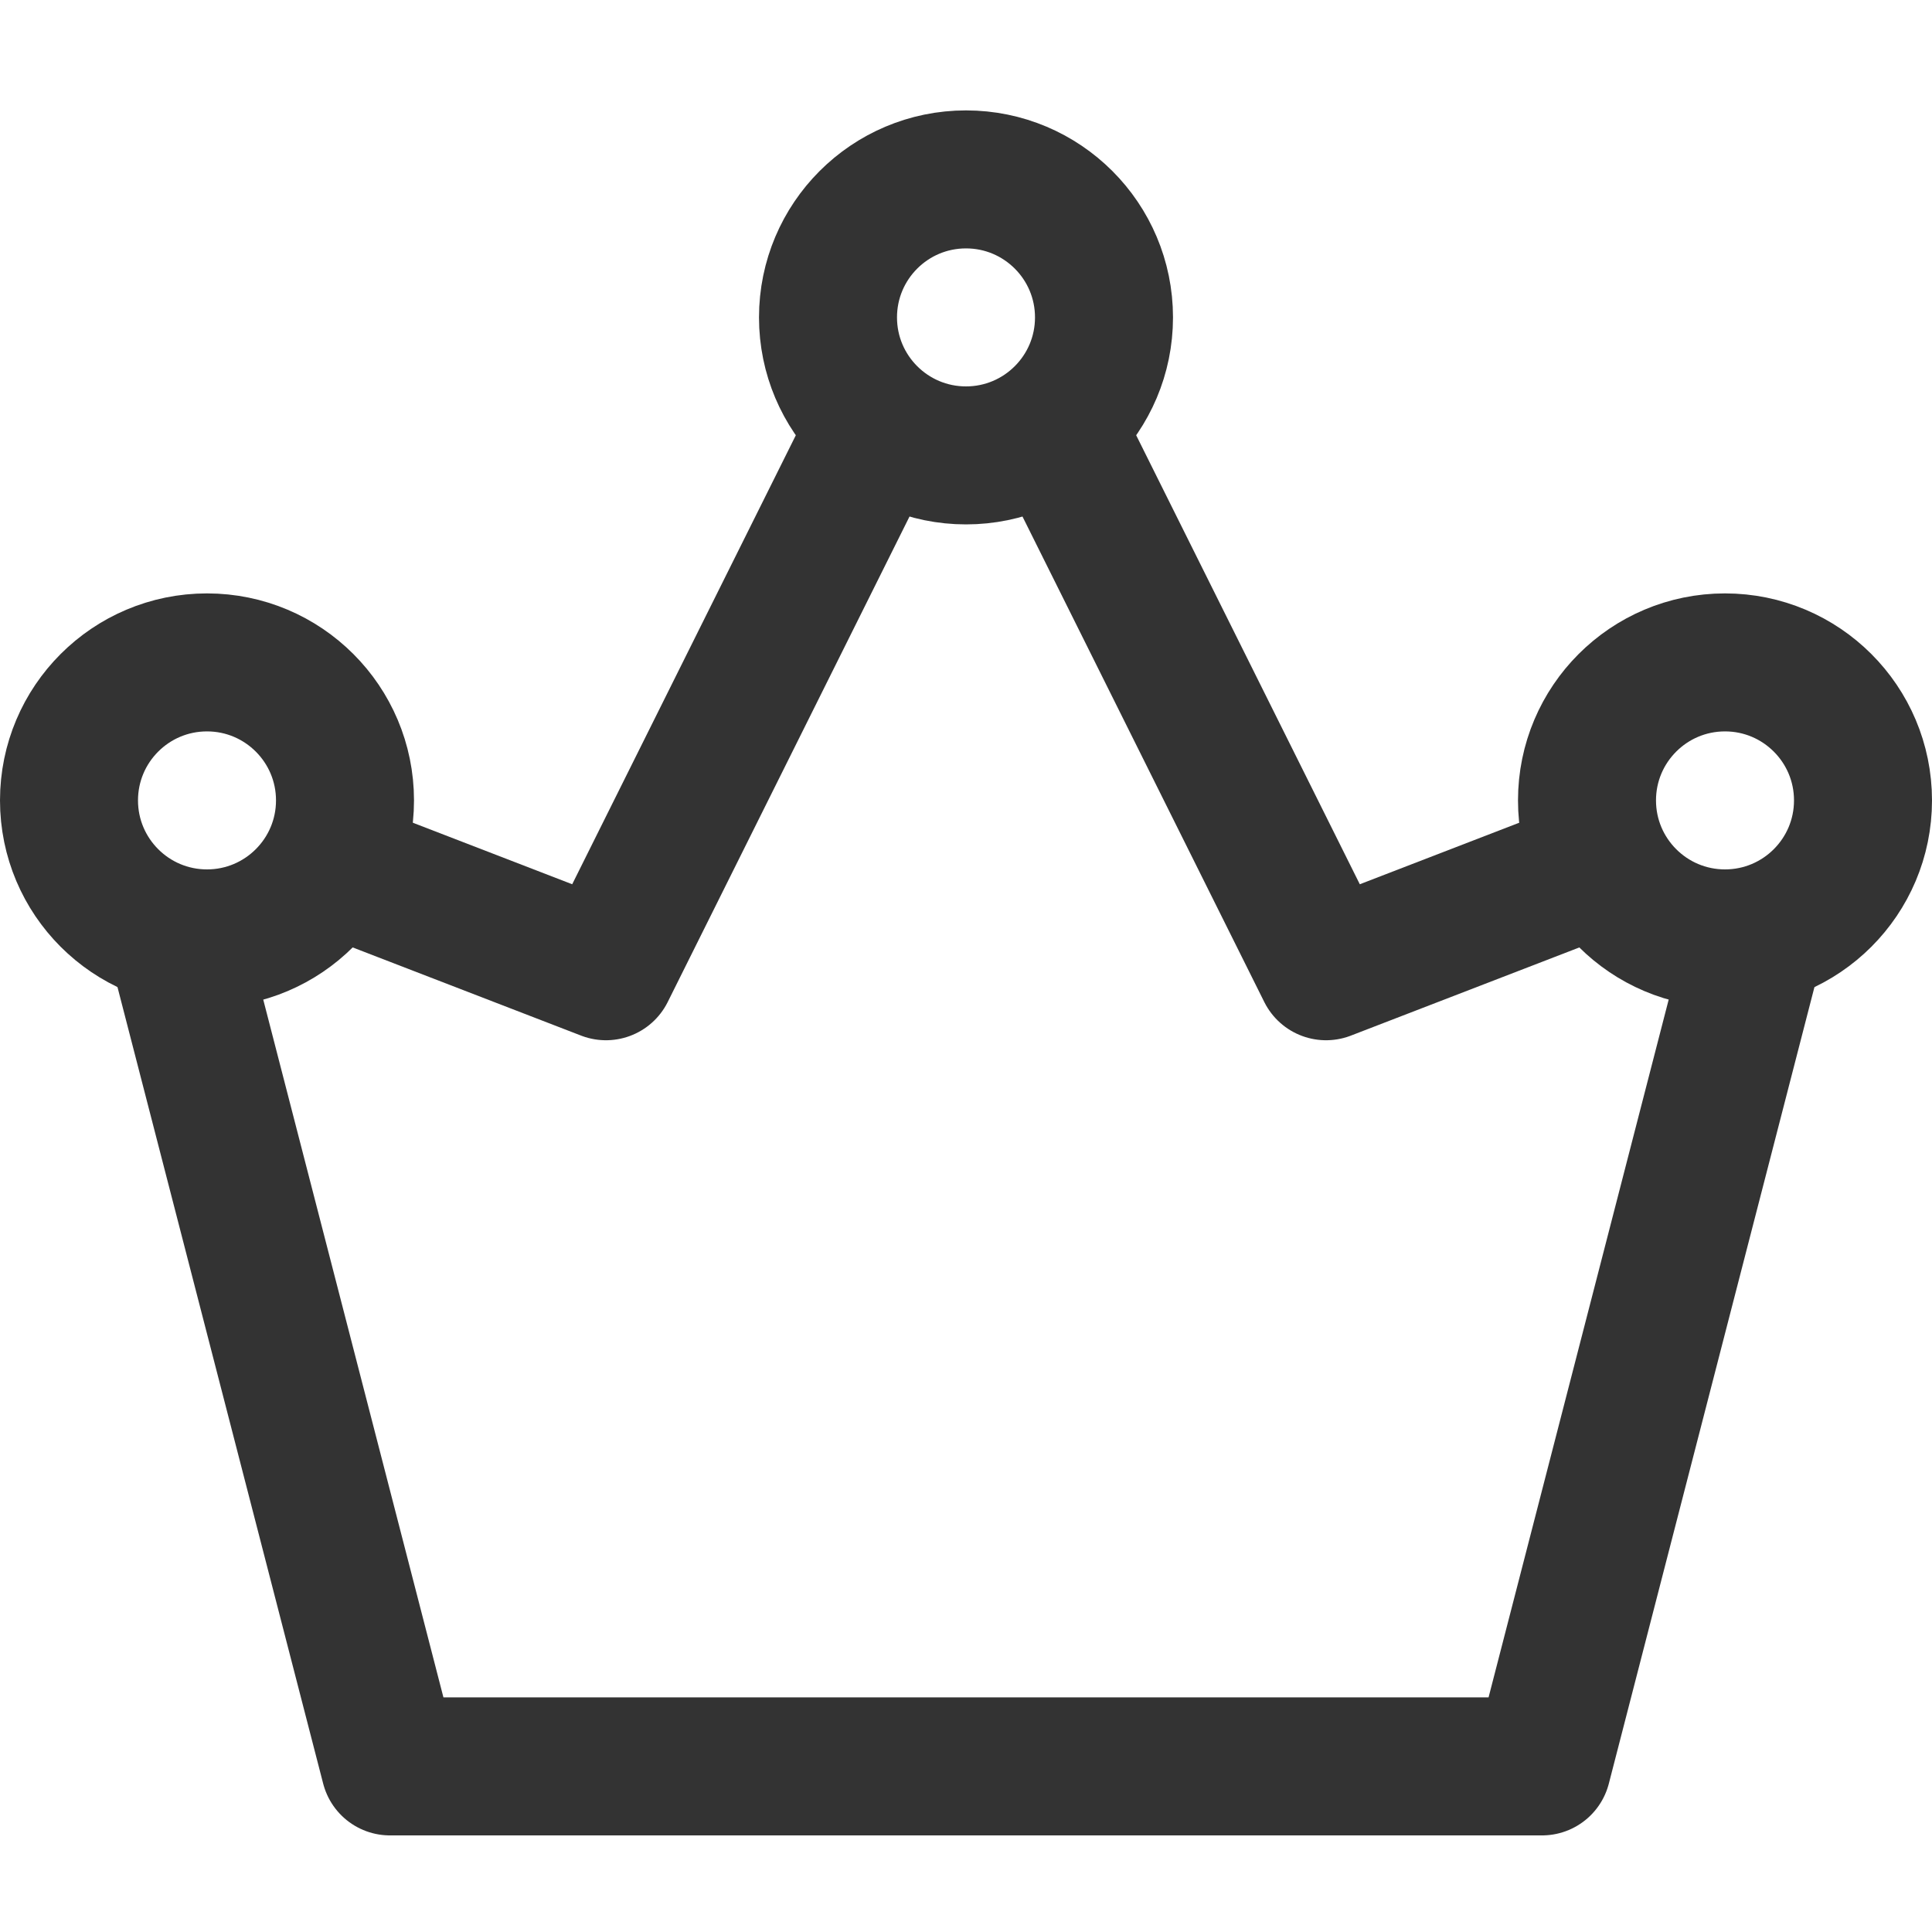 <?xml version="1.0" encoding="UTF-8"?>
<svg width="14px" height="14px" viewBox="0 0 14 14" version="1.1" xmlns="http://www.w3.org/2000/svg" xmlns:xlink="http://www.w3.org/1999/xlink">
    <!-- Generator: Sketch 61 (89581) - https://sketch.com -->
    <title>增长排行-未选中状态</title>
    <desc>Created with Sketch.</desc>
    <g id="页面-1" stroke="none" stroke-width="1" fill="none" fill-rule="evenodd">
        <g id="图标/标签-Icon/Label" transform="translate(-333, -705)">
            <g id="增长排行-未选中状态" transform="translate(333, 705)">
                <rect id="矩形" x="0" y="0" width="14" height="14"></rect>
                <g id="编组-30" transform="translate(0, 0.8)" stroke="#333333">
                    <path d="M12.682,6.158 L11.174,12 L2.826,12 L1.28,6.013 M2.241,5.408 L4.391,6.238 L6.442,2.12 M7.57,2.144 L9.609,6.238 L11.604,5.468" id="形状" stroke-linejoin="round"></path>
                    <circle id="椭圆形" cx="7" cy="1.5" r="1"></circle>
                    <circle id="椭圆形" cx="1.5" cy="5" r="1"></circle>
                    <circle id="椭圆形" cx="12.5" cy="5" r="1"></circle>
                </g>
            </g>
        </g>
    </g>
</svg>